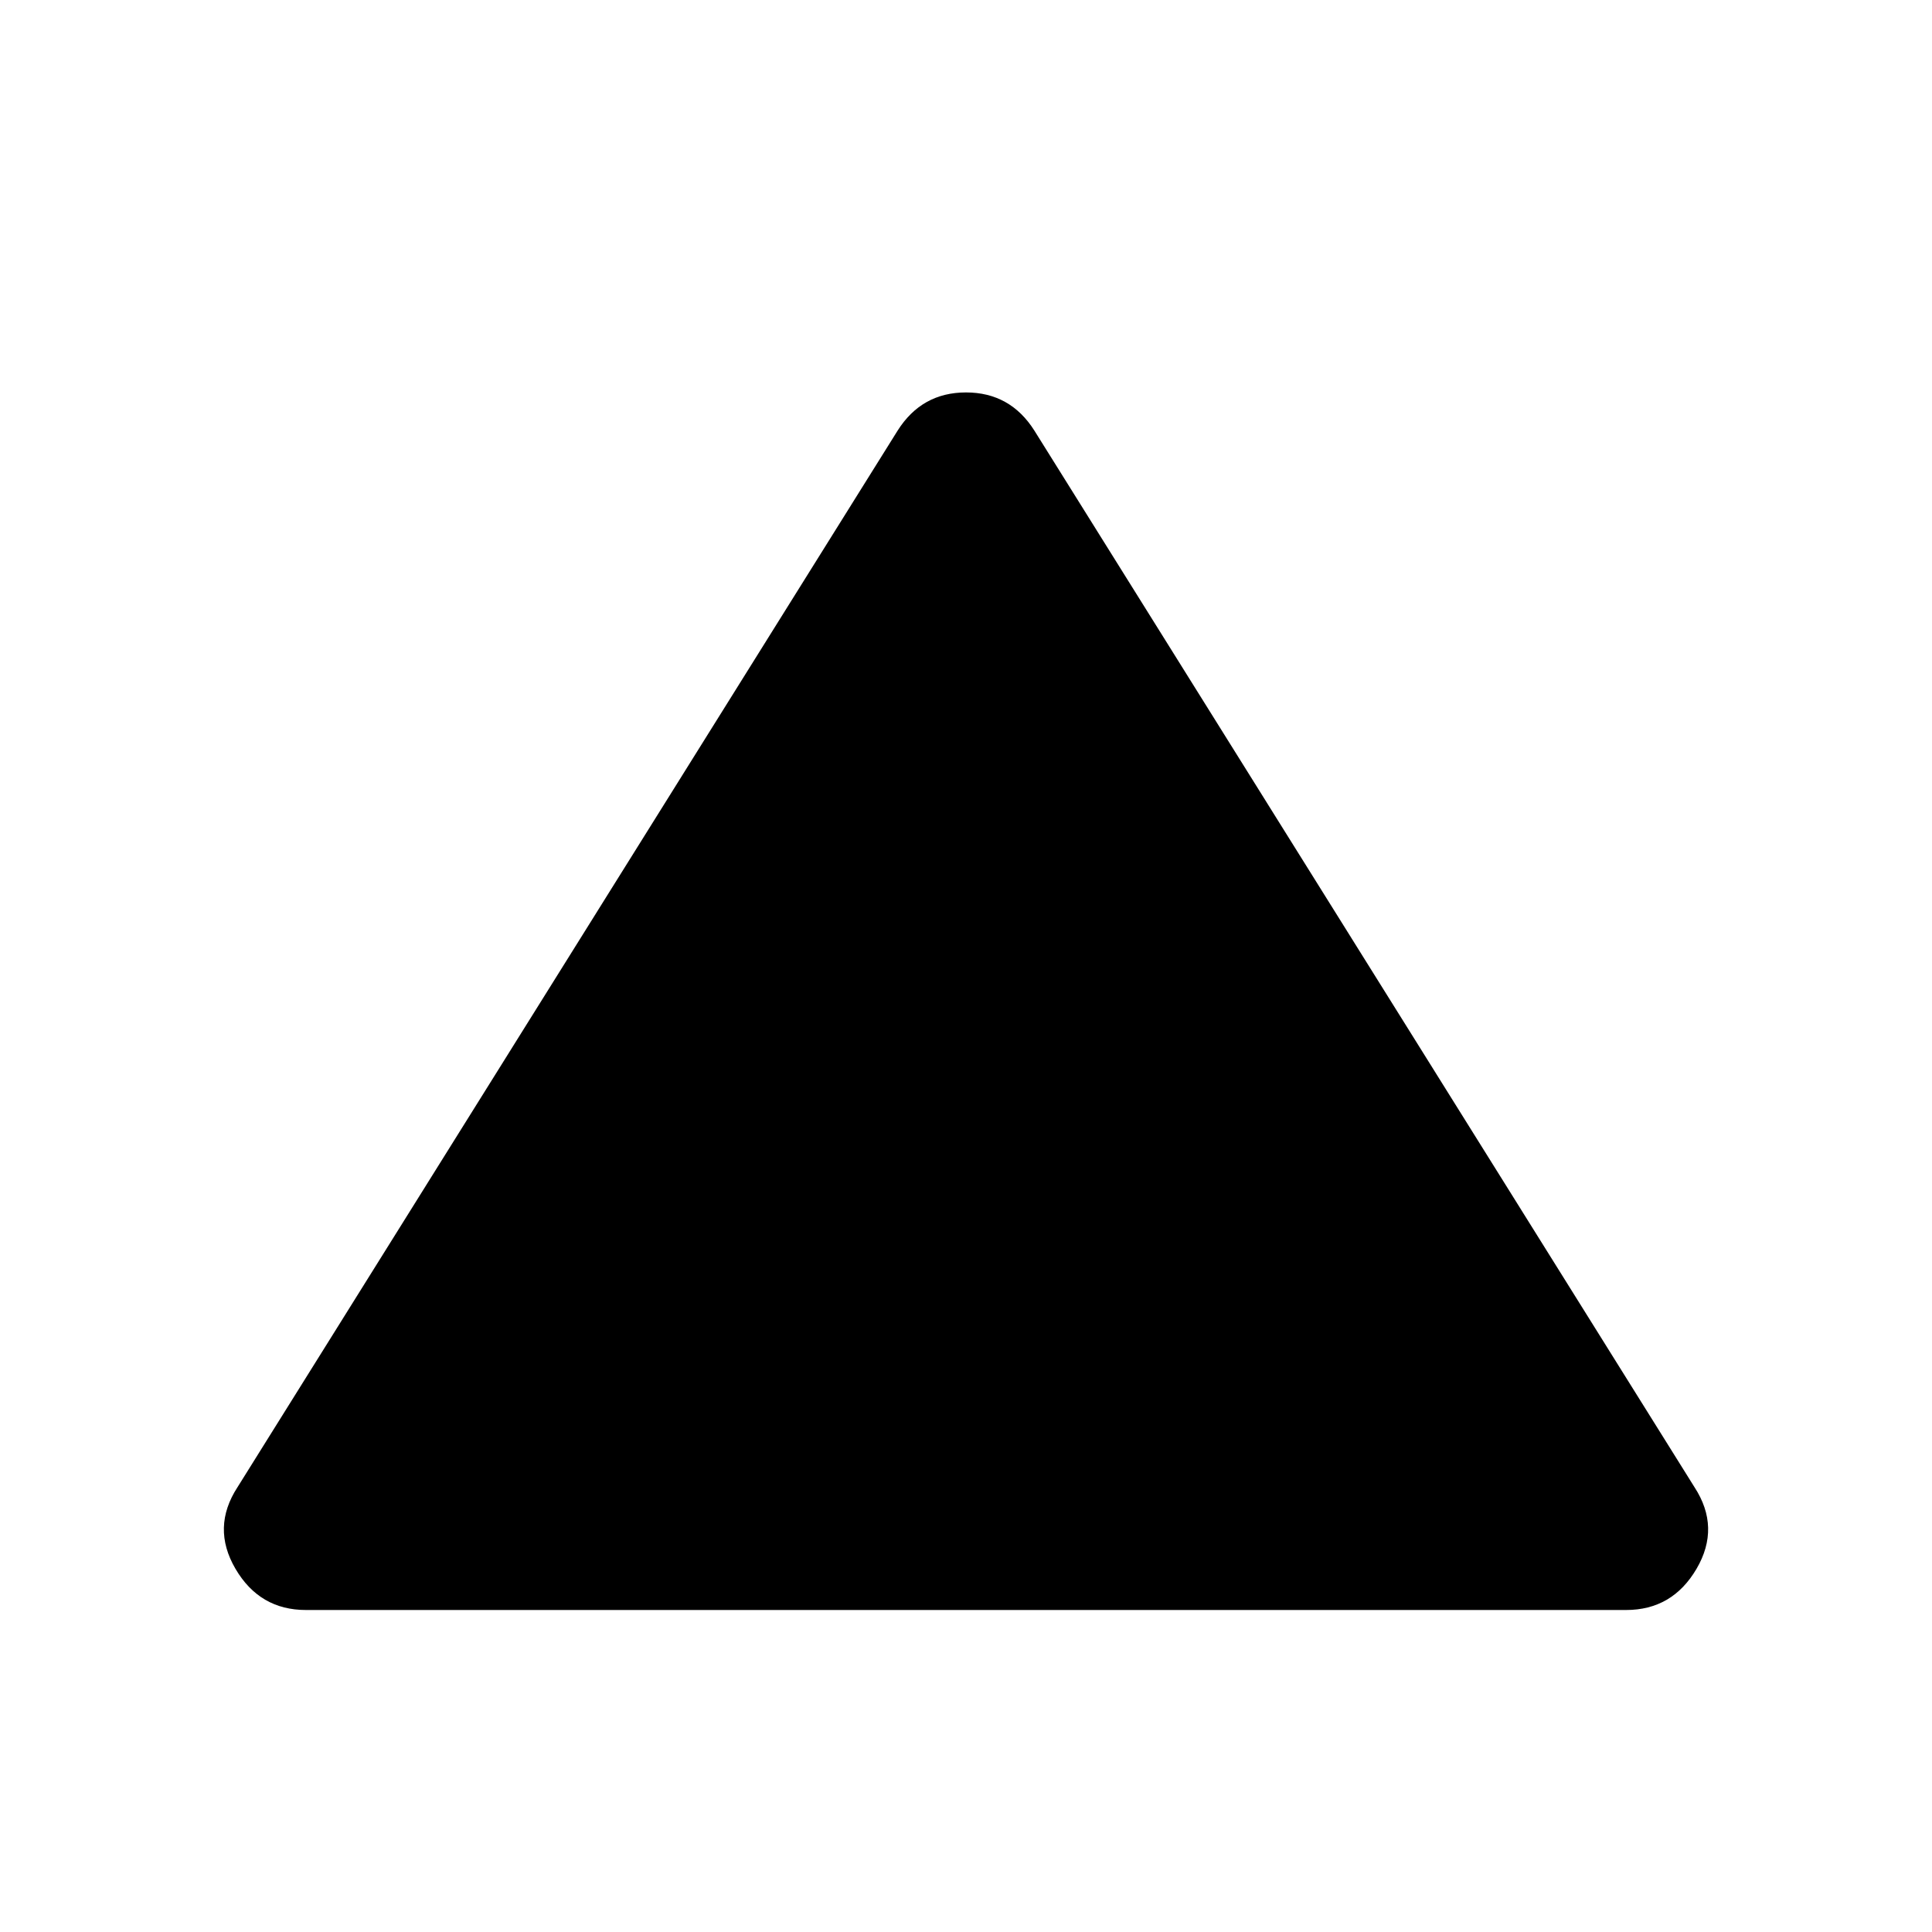 <svg xmlns="http://www.w3.org/2000/svg" height="24" width="24"><path d="M3.8 20q-.575 0-.875-.512-.3-.513.025-1.013l8.2-13.125q.3-.475.85-.475t.85.475l8.2 13.125q.325.5.025 1.013-.3.512-.875.512Z"/></svg>
